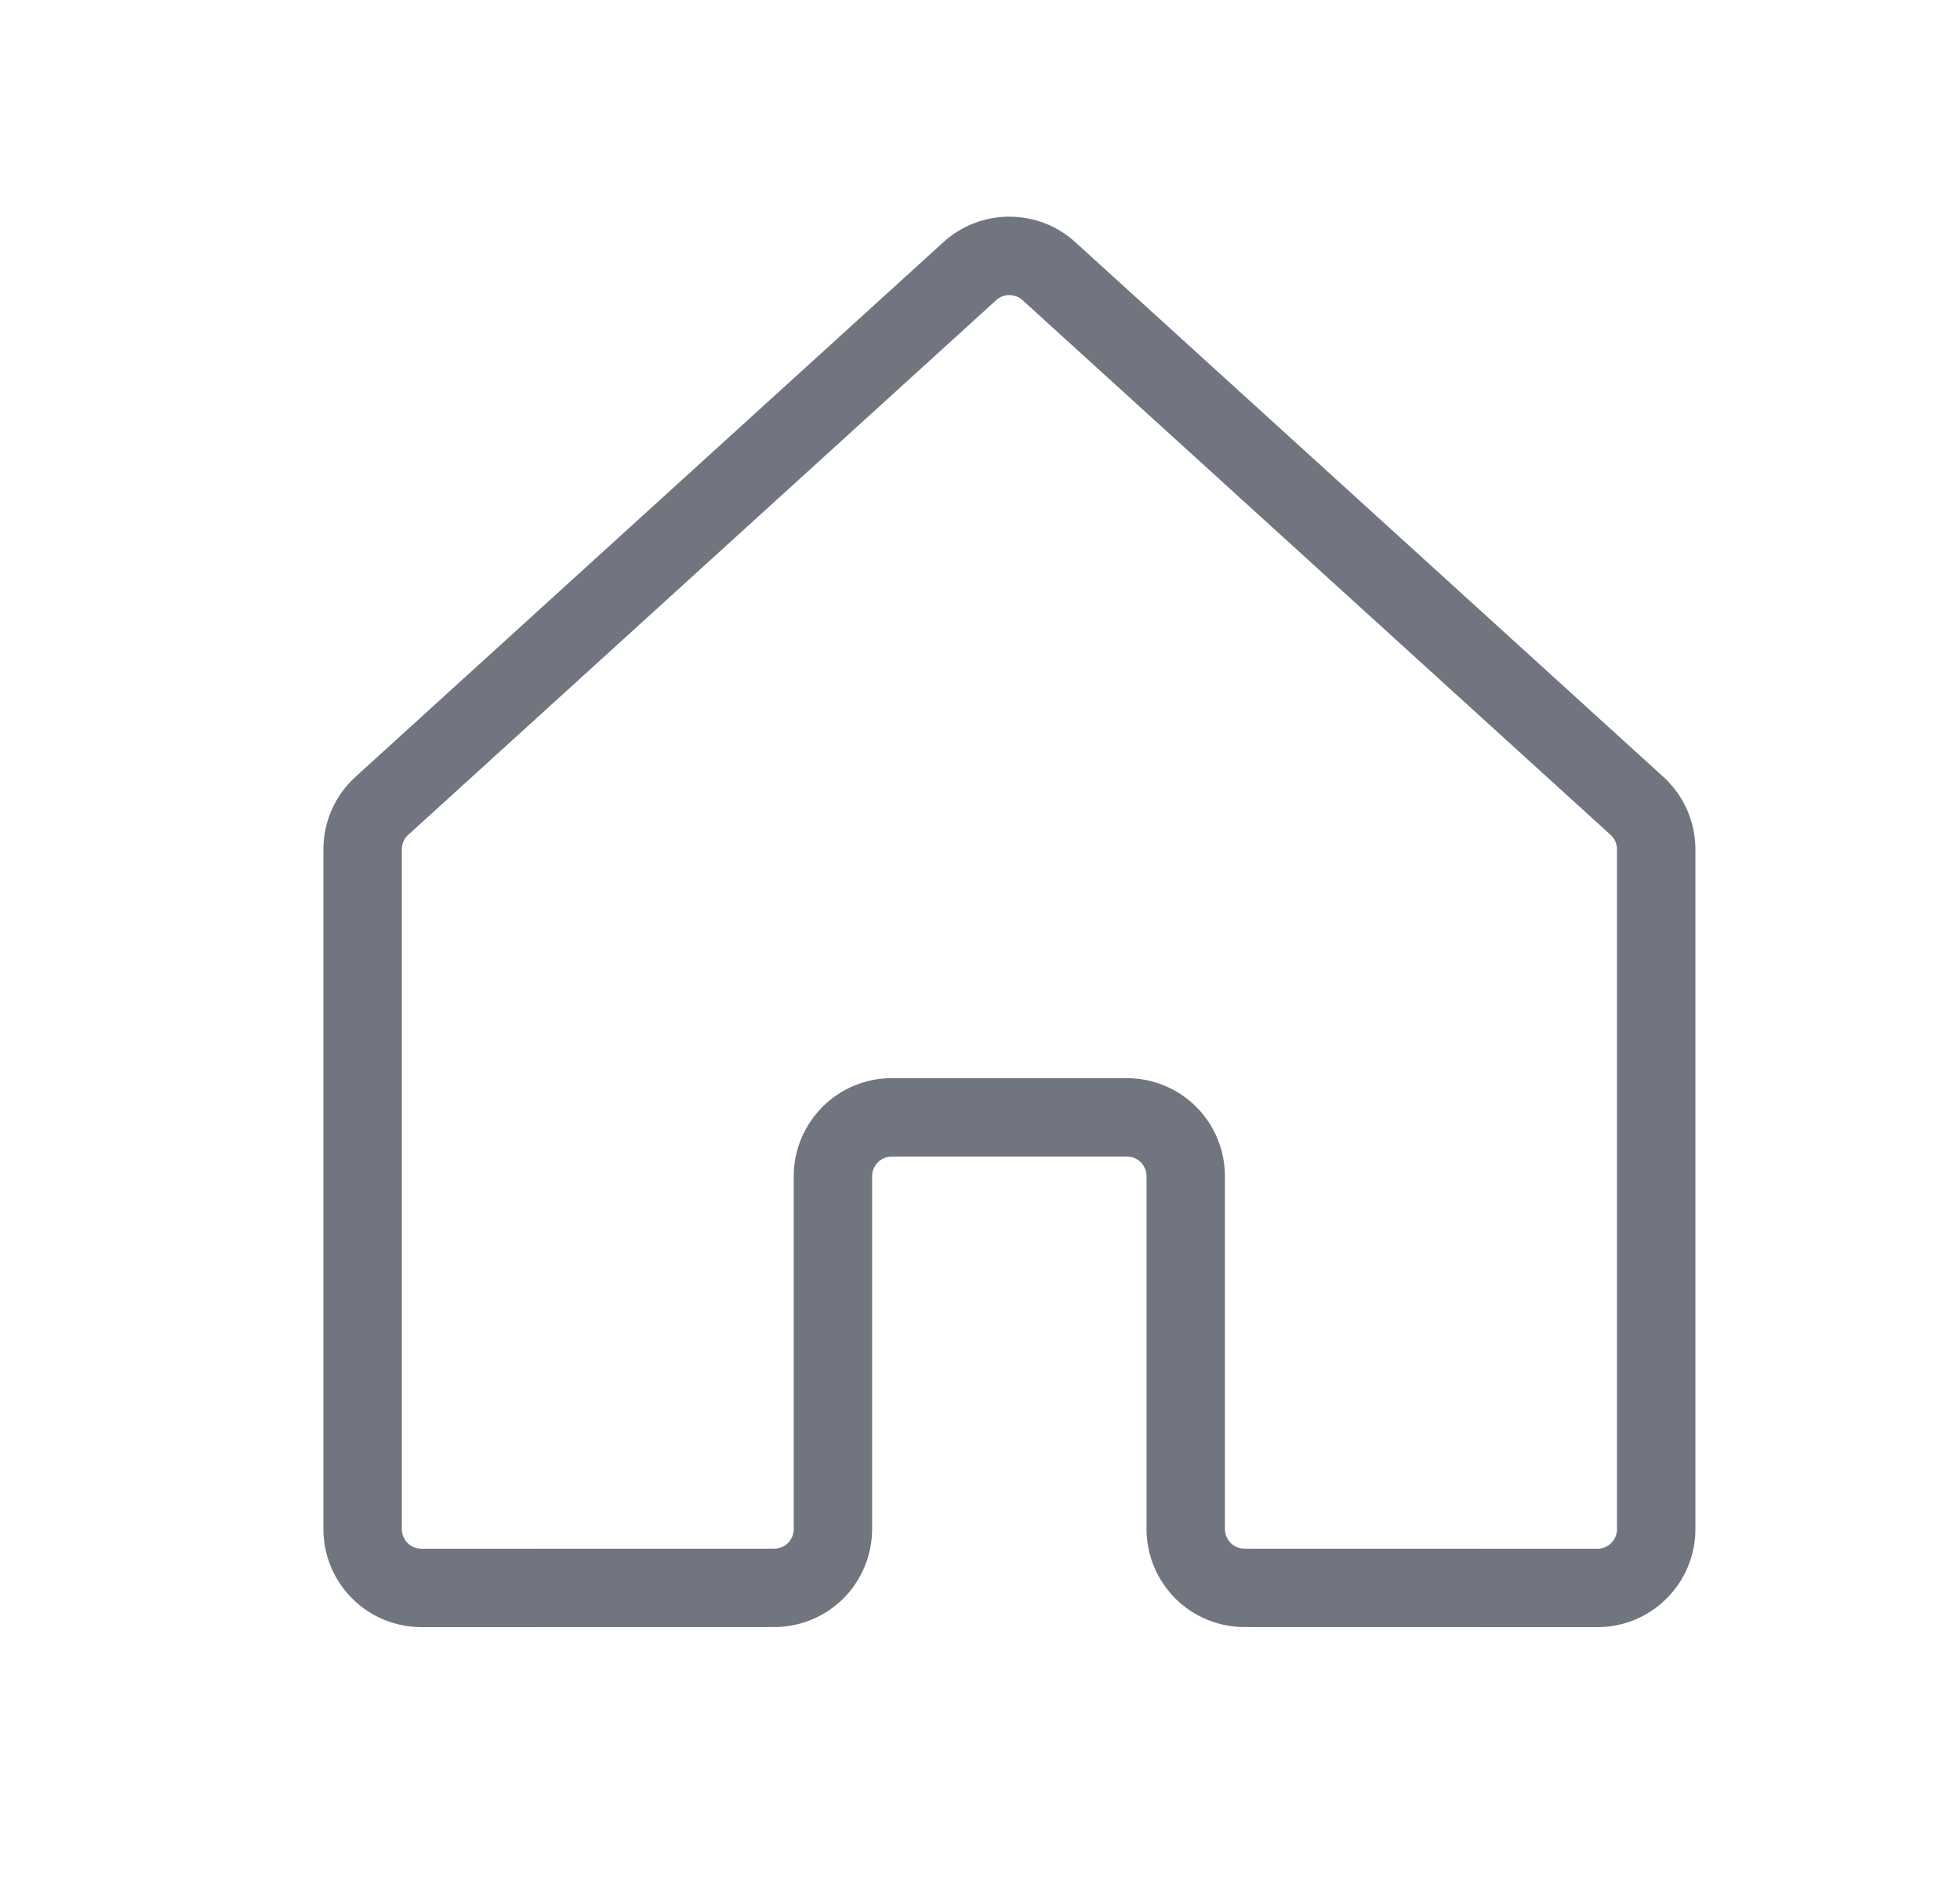 <svg width="25" height="24" viewBox="0 0 25 24" fill="none" xmlns="http://www.w3.org/2000/svg">
<g clip-path="url(#clip0_2462_86)">
<path d="M15.124 19.499V14.999C15.124 14.8 15.045 14.61 14.905 14.469C14.764 14.328 14.573 14.249 14.374 14.249H11.374C11.175 14.249 10.985 14.328 10.844 14.469C10.704 14.61 10.624 14.8 10.624 14.999V19.499C10.624 19.698 10.545 19.889 10.405 20.03C10.264 20.17 10.073 20.249 9.875 20.249L5.375 20.25C5.277 20.25 5.179 20.23 5.088 20.193C4.997 20.155 4.914 20.1 4.845 20.03C4.775 19.961 4.72 19.878 4.682 19.787C4.644 19.696 4.625 19.598 4.625 19.5V10.832C4.625 10.727 4.647 10.624 4.689 10.528C4.731 10.433 4.793 10.347 4.87 10.277L12.37 3.458C12.508 3.332 12.688 3.263 12.874 3.263C13.061 3.263 13.241 3.332 13.379 3.458L20.88 10.277C20.957 10.347 21.019 10.433 21.061 10.528C21.103 10.624 21.125 10.727 21.125 10.832V19.5C21.125 19.598 21.106 19.696 21.068 19.787C21.03 19.878 20.975 19.961 20.905 20.03C20.836 20.1 20.753 20.155 20.662 20.193C20.571 20.231 20.473 20.25 20.375 20.25L15.874 20.249C15.675 20.249 15.485 20.17 15.344 20.03C15.204 19.889 15.124 19.698 15.124 19.499V19.499Z" stroke="#70757F" stroke-linecap="round" stroke-linejoin="round"/>
</g>
<defs>
<clipPath id="clip0_2462_86">
<rect width="24" height="24" fill="white" transform="translate(0.875)"/>
</clipPath>
</defs>
</svg>
